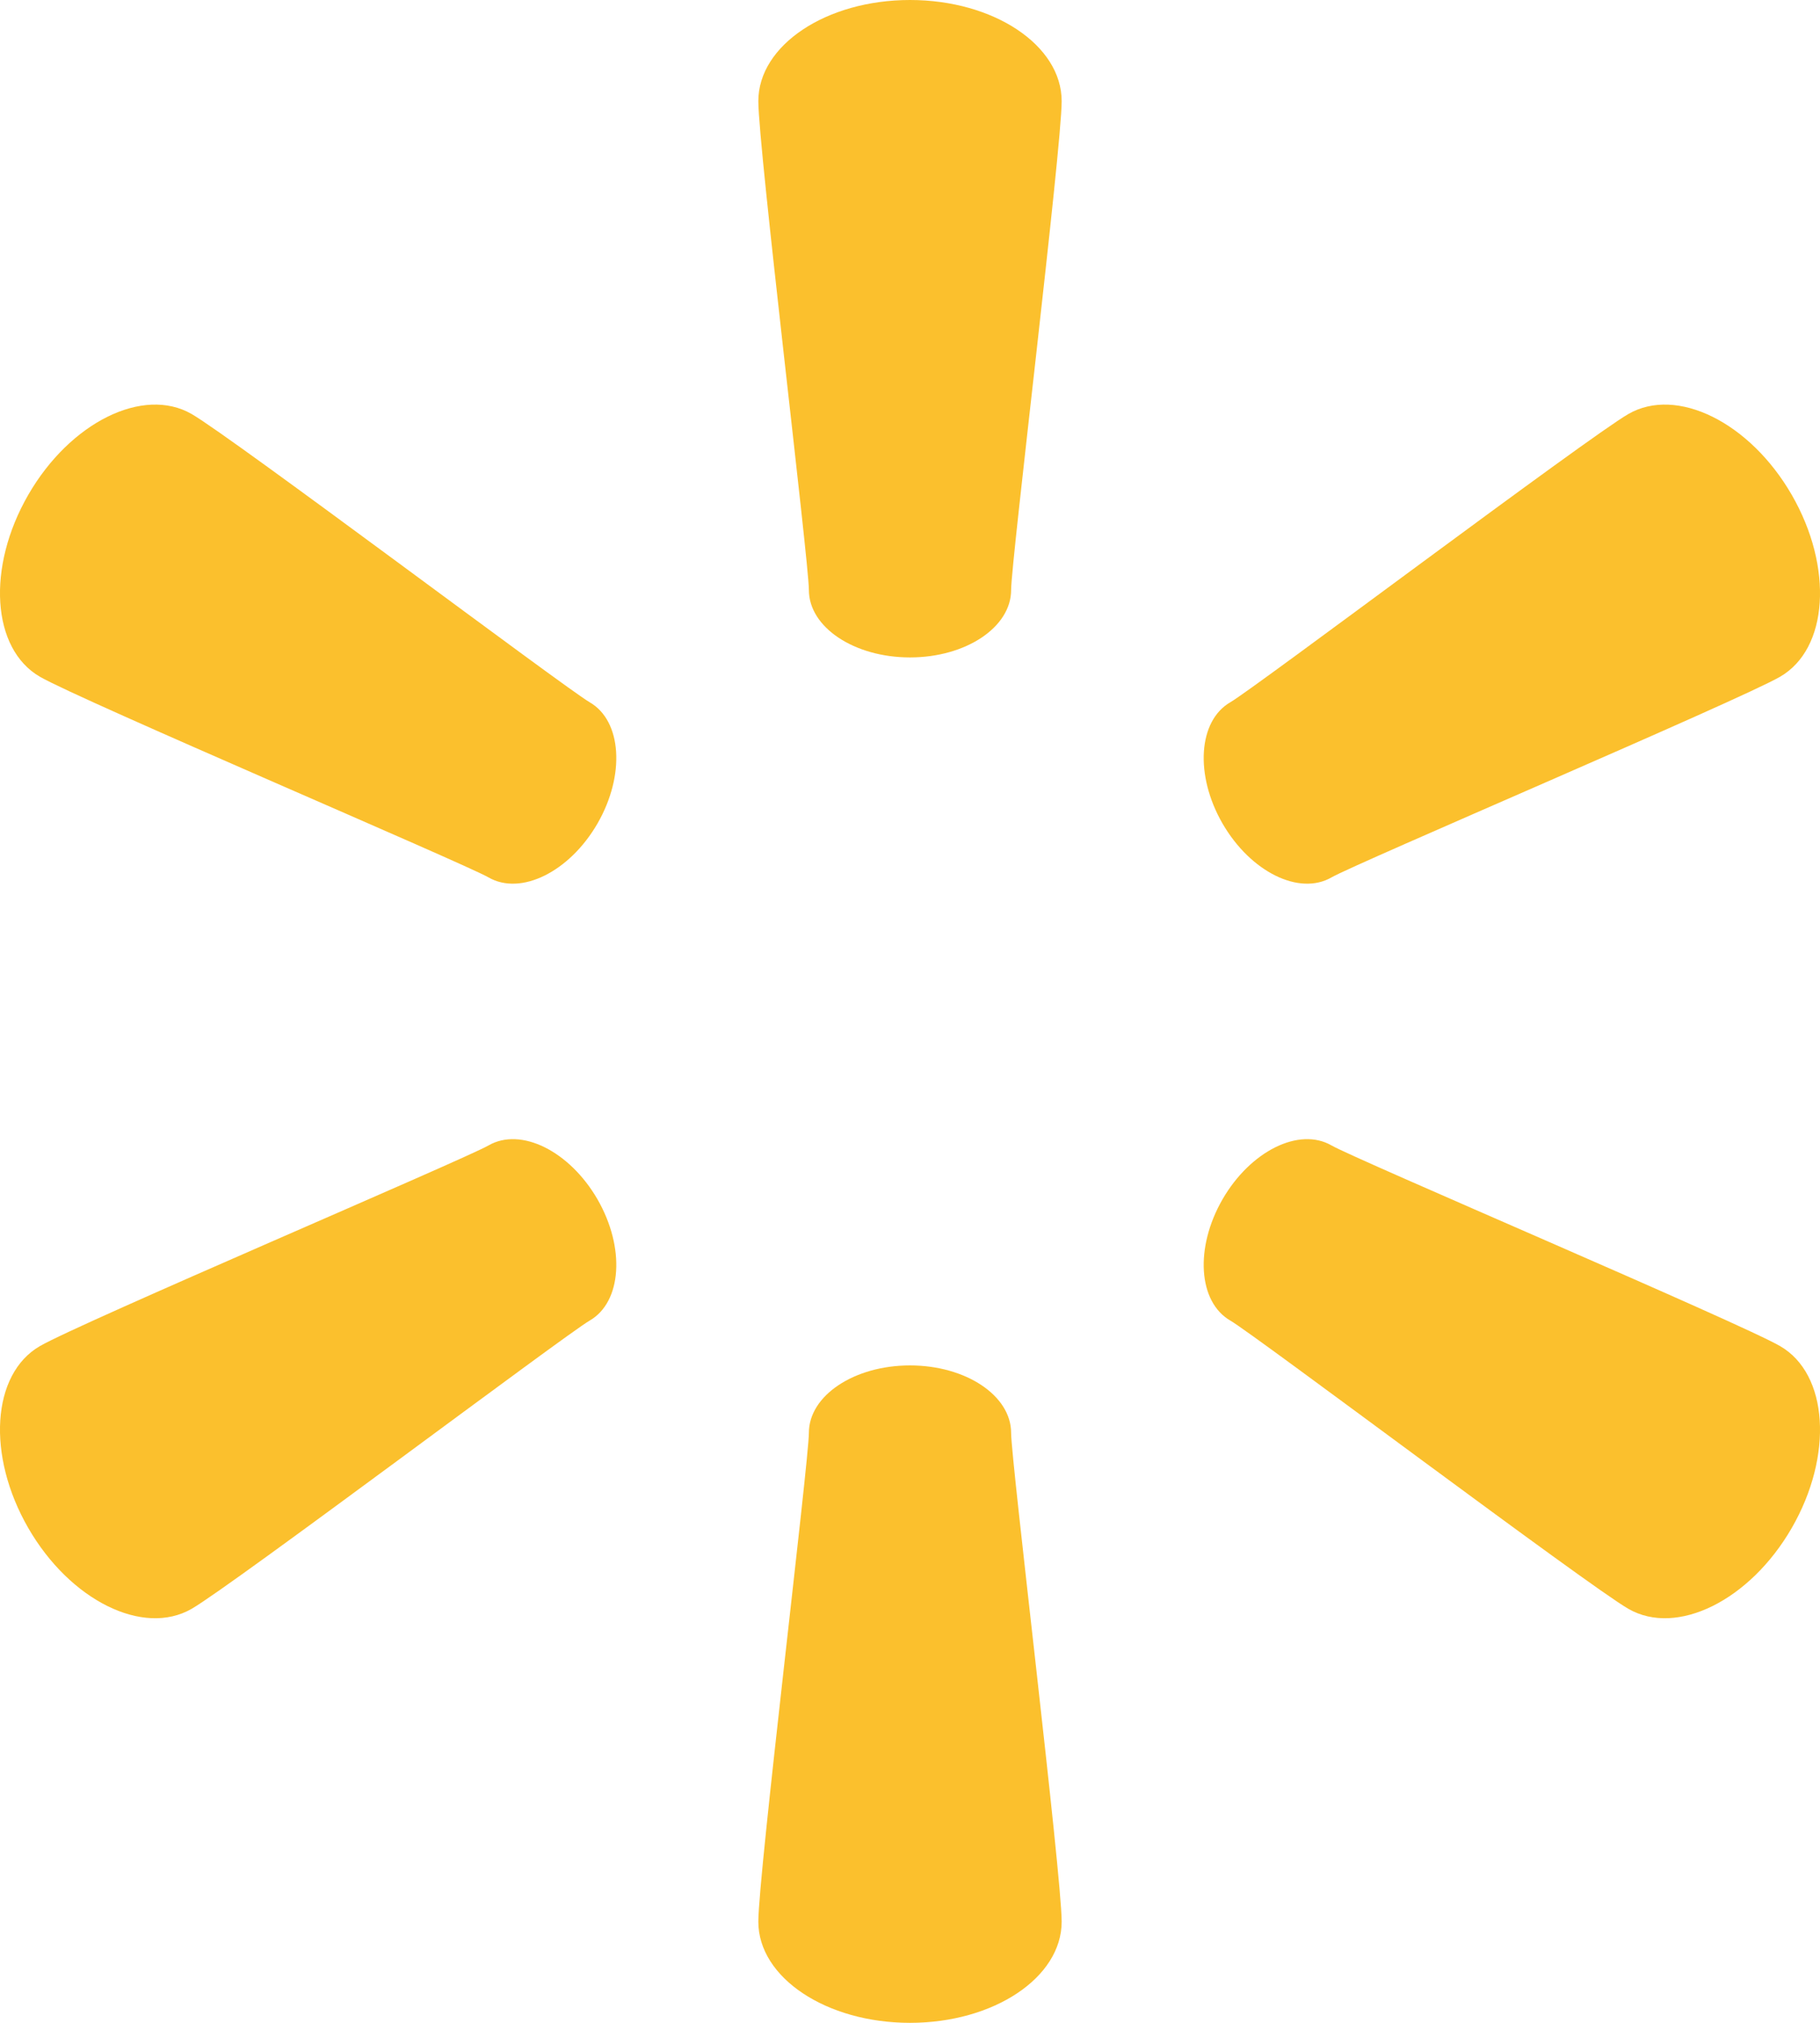 <svg height="40" viewBox="0 0 36 40" width="36" xmlns="http://www.w3.org/2000/svg"><g fill="#fbc02d"><path d="m21 2c0-1.105-1.343-2-3-2s-3 .895-3 2c0 .927 1 9.112 1 9.667 0 .736.895 1.333 2 1.333s2-.597 2-1.333c0-.555 1-8.74 1-9.667z"/><path d="m15 38c0 1.105 1.343 2 3 2s3-.895 3-2c0-.927-1-9.112-1-9.667 0-.736-.895-1.333-2-1.333s-2 .597-2 1.333c0 .555-1 8.74-1 9.667z"/><path d="m3.791 8.187c-.957-.552-2.404.163-3.232 1.598s-.725 3.046.232 3.598c.803.464 8.391 3.69 8.872 3.967.638.368 1.602-.109 2.155-1.065.552-.957.483-2.031-.155-2.399-.481-.278-7.068-5.236-7.872-5.699z"/><path d="m32.209 31.813c.957.552 2.404-.163 3.232-1.598s.725-3.046-.232-3.598c-.803-.464-8.391-3.69-8.872-3.967-.638-.368-1.602.109-2.155 1.065-.552.957-.483 2.031.155 2.399.481.278 7.068 5.236 7.872 5.699z"/><path d="m32.209 8.187c.957-.552 2.404.163 3.232 1.598s.725 3.046-.232 3.598c-.803.464-8.391 3.69-8.872 3.967-.638.368-1.602-.109-2.155-1.065-.552-.957-.483-2.031.155-2.399.481-.278 7.068-5.236 7.872-5.699z"/><path d="m3.791 31.813c-.957.552-2.404-.163-3.232-1.598s-.725-3.046.232-3.598c.803-.464 8.391-3.69 8.872-3.967.638-.368 1.602.109 2.155 1.065.552.957.483 2.031-.155 2.399-.481.278-7.068 5.236-7.872 5.699z"/></g></svg>